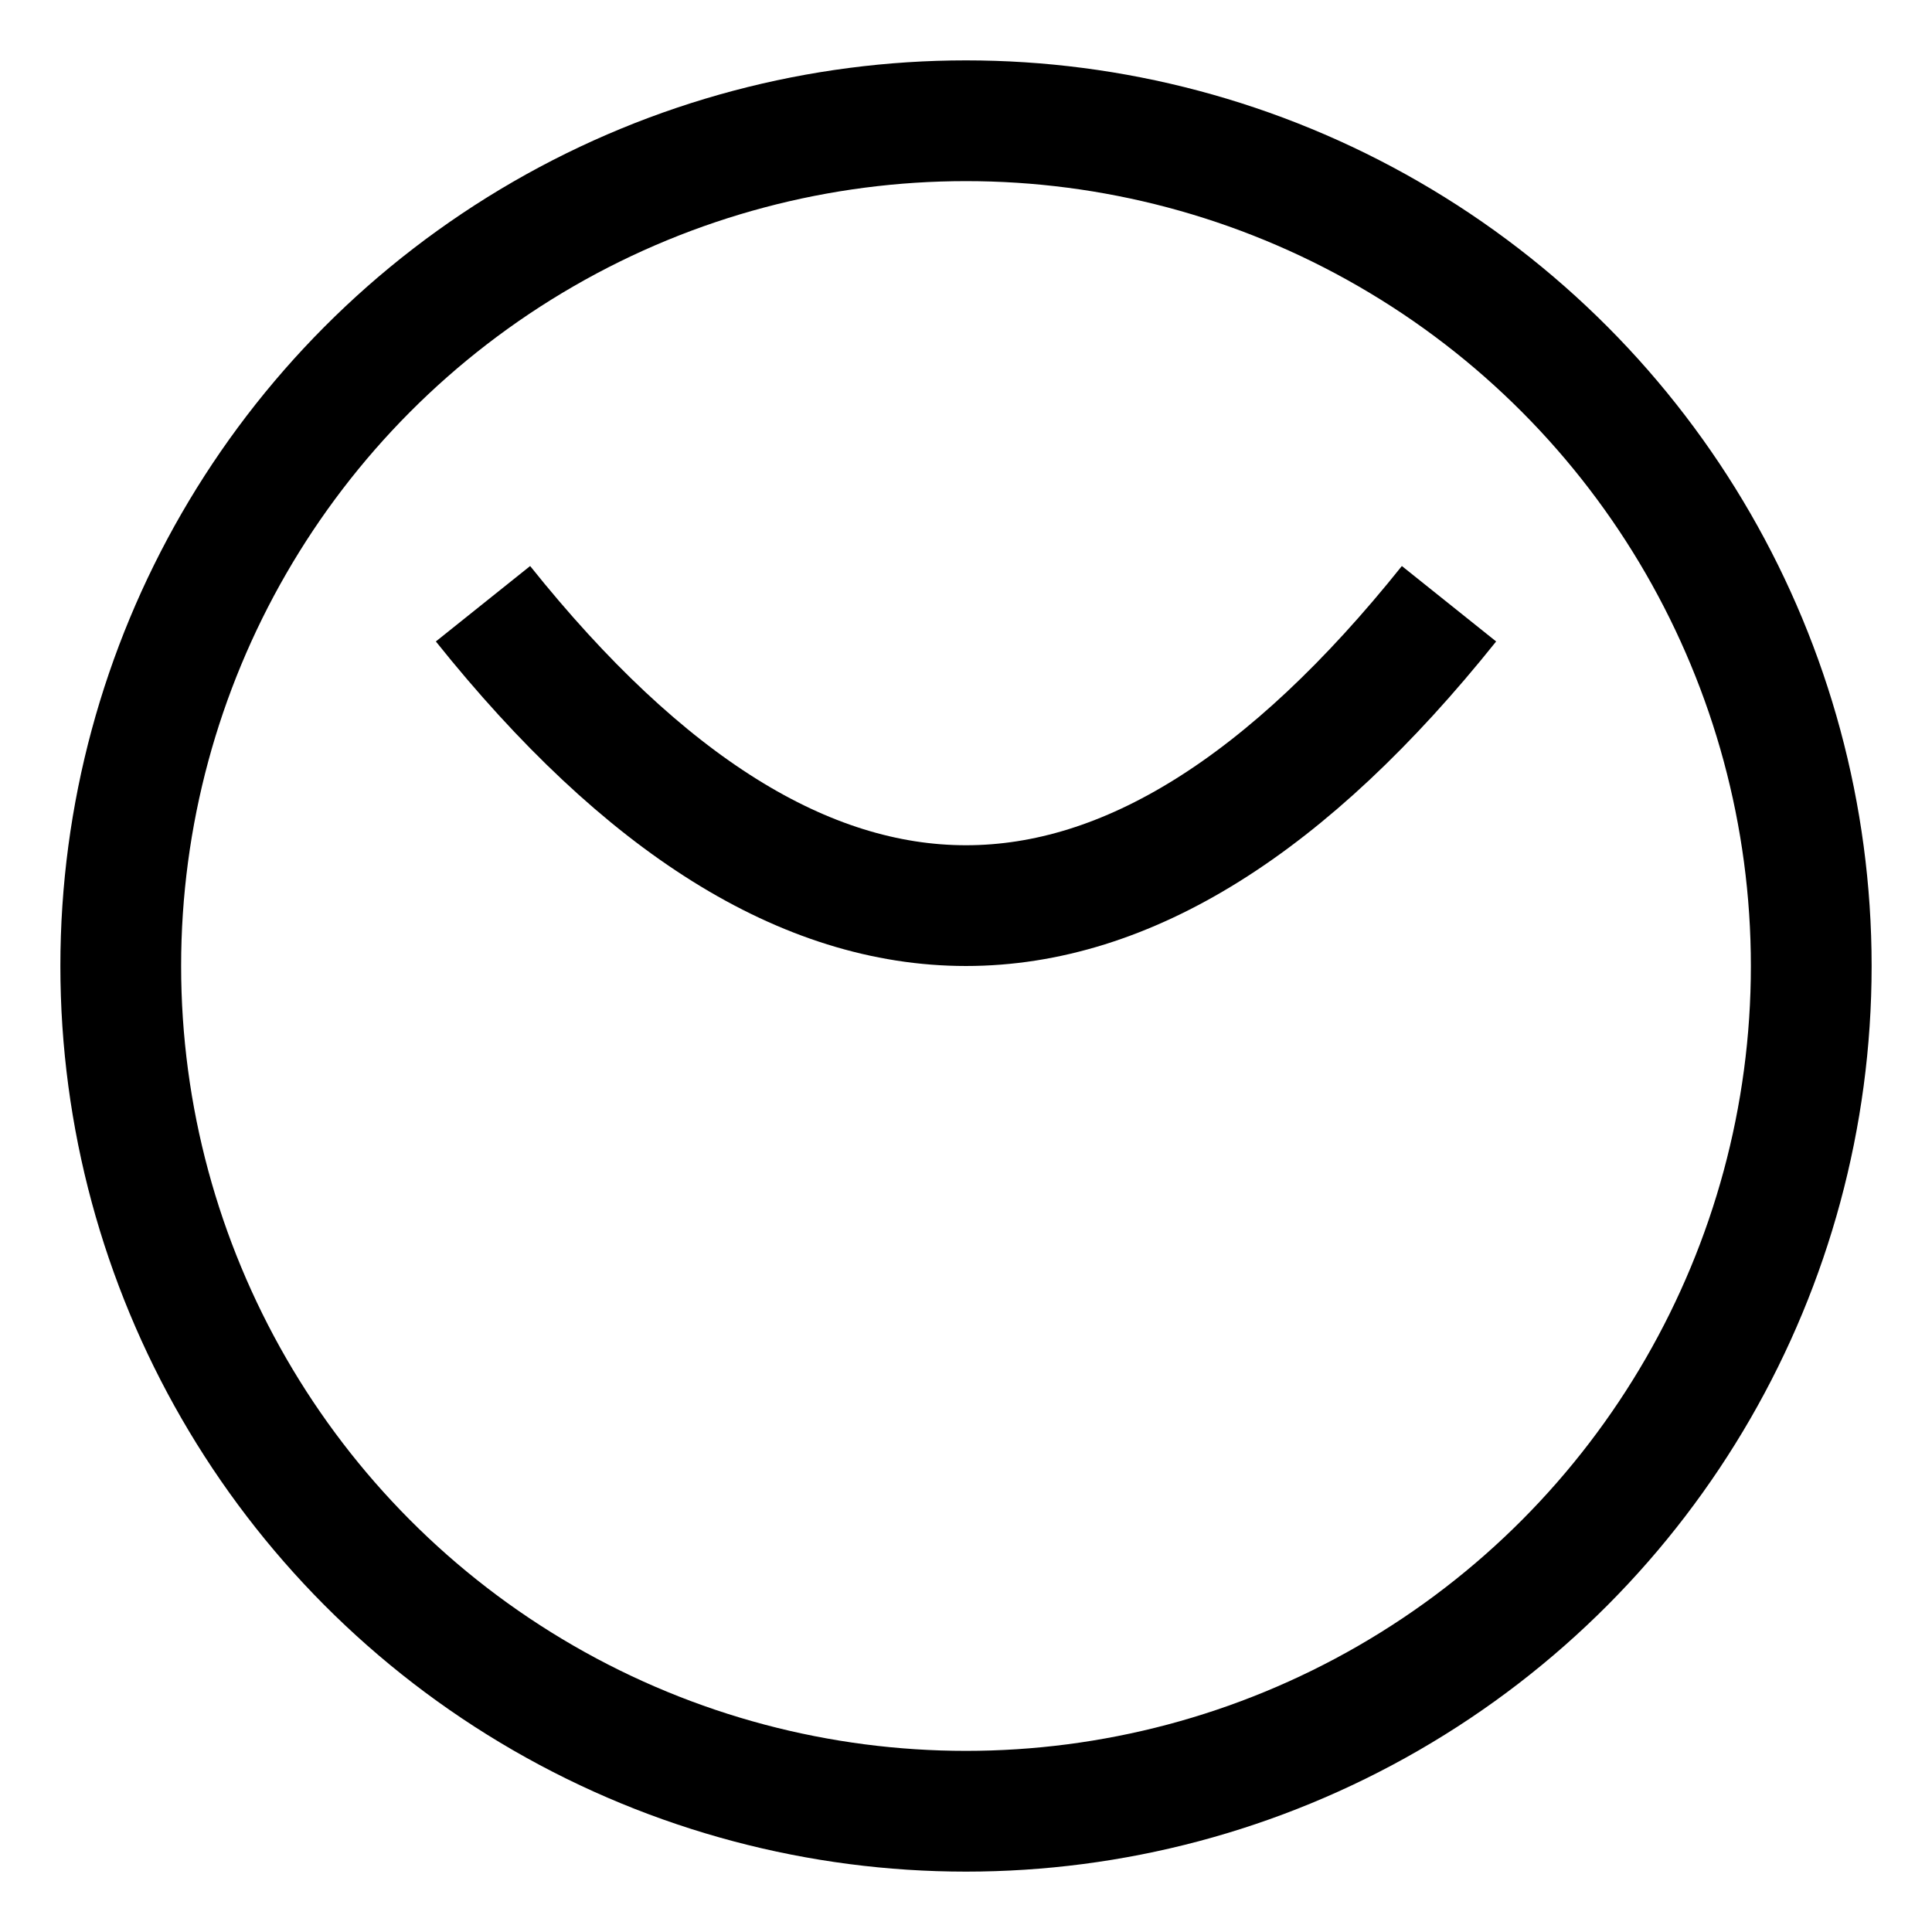 <svg xmlns="http://www.w3.org/2000/svg" viewBox="0 0 32 32">
  <circle cx="16" cy="16" r="14" stroke="black" stroke-width="2" fill="none"/>
  <path d="M8 10 Q16 20 24 10" stroke="black" stroke-width="2" fill="none"/>
</svg>

